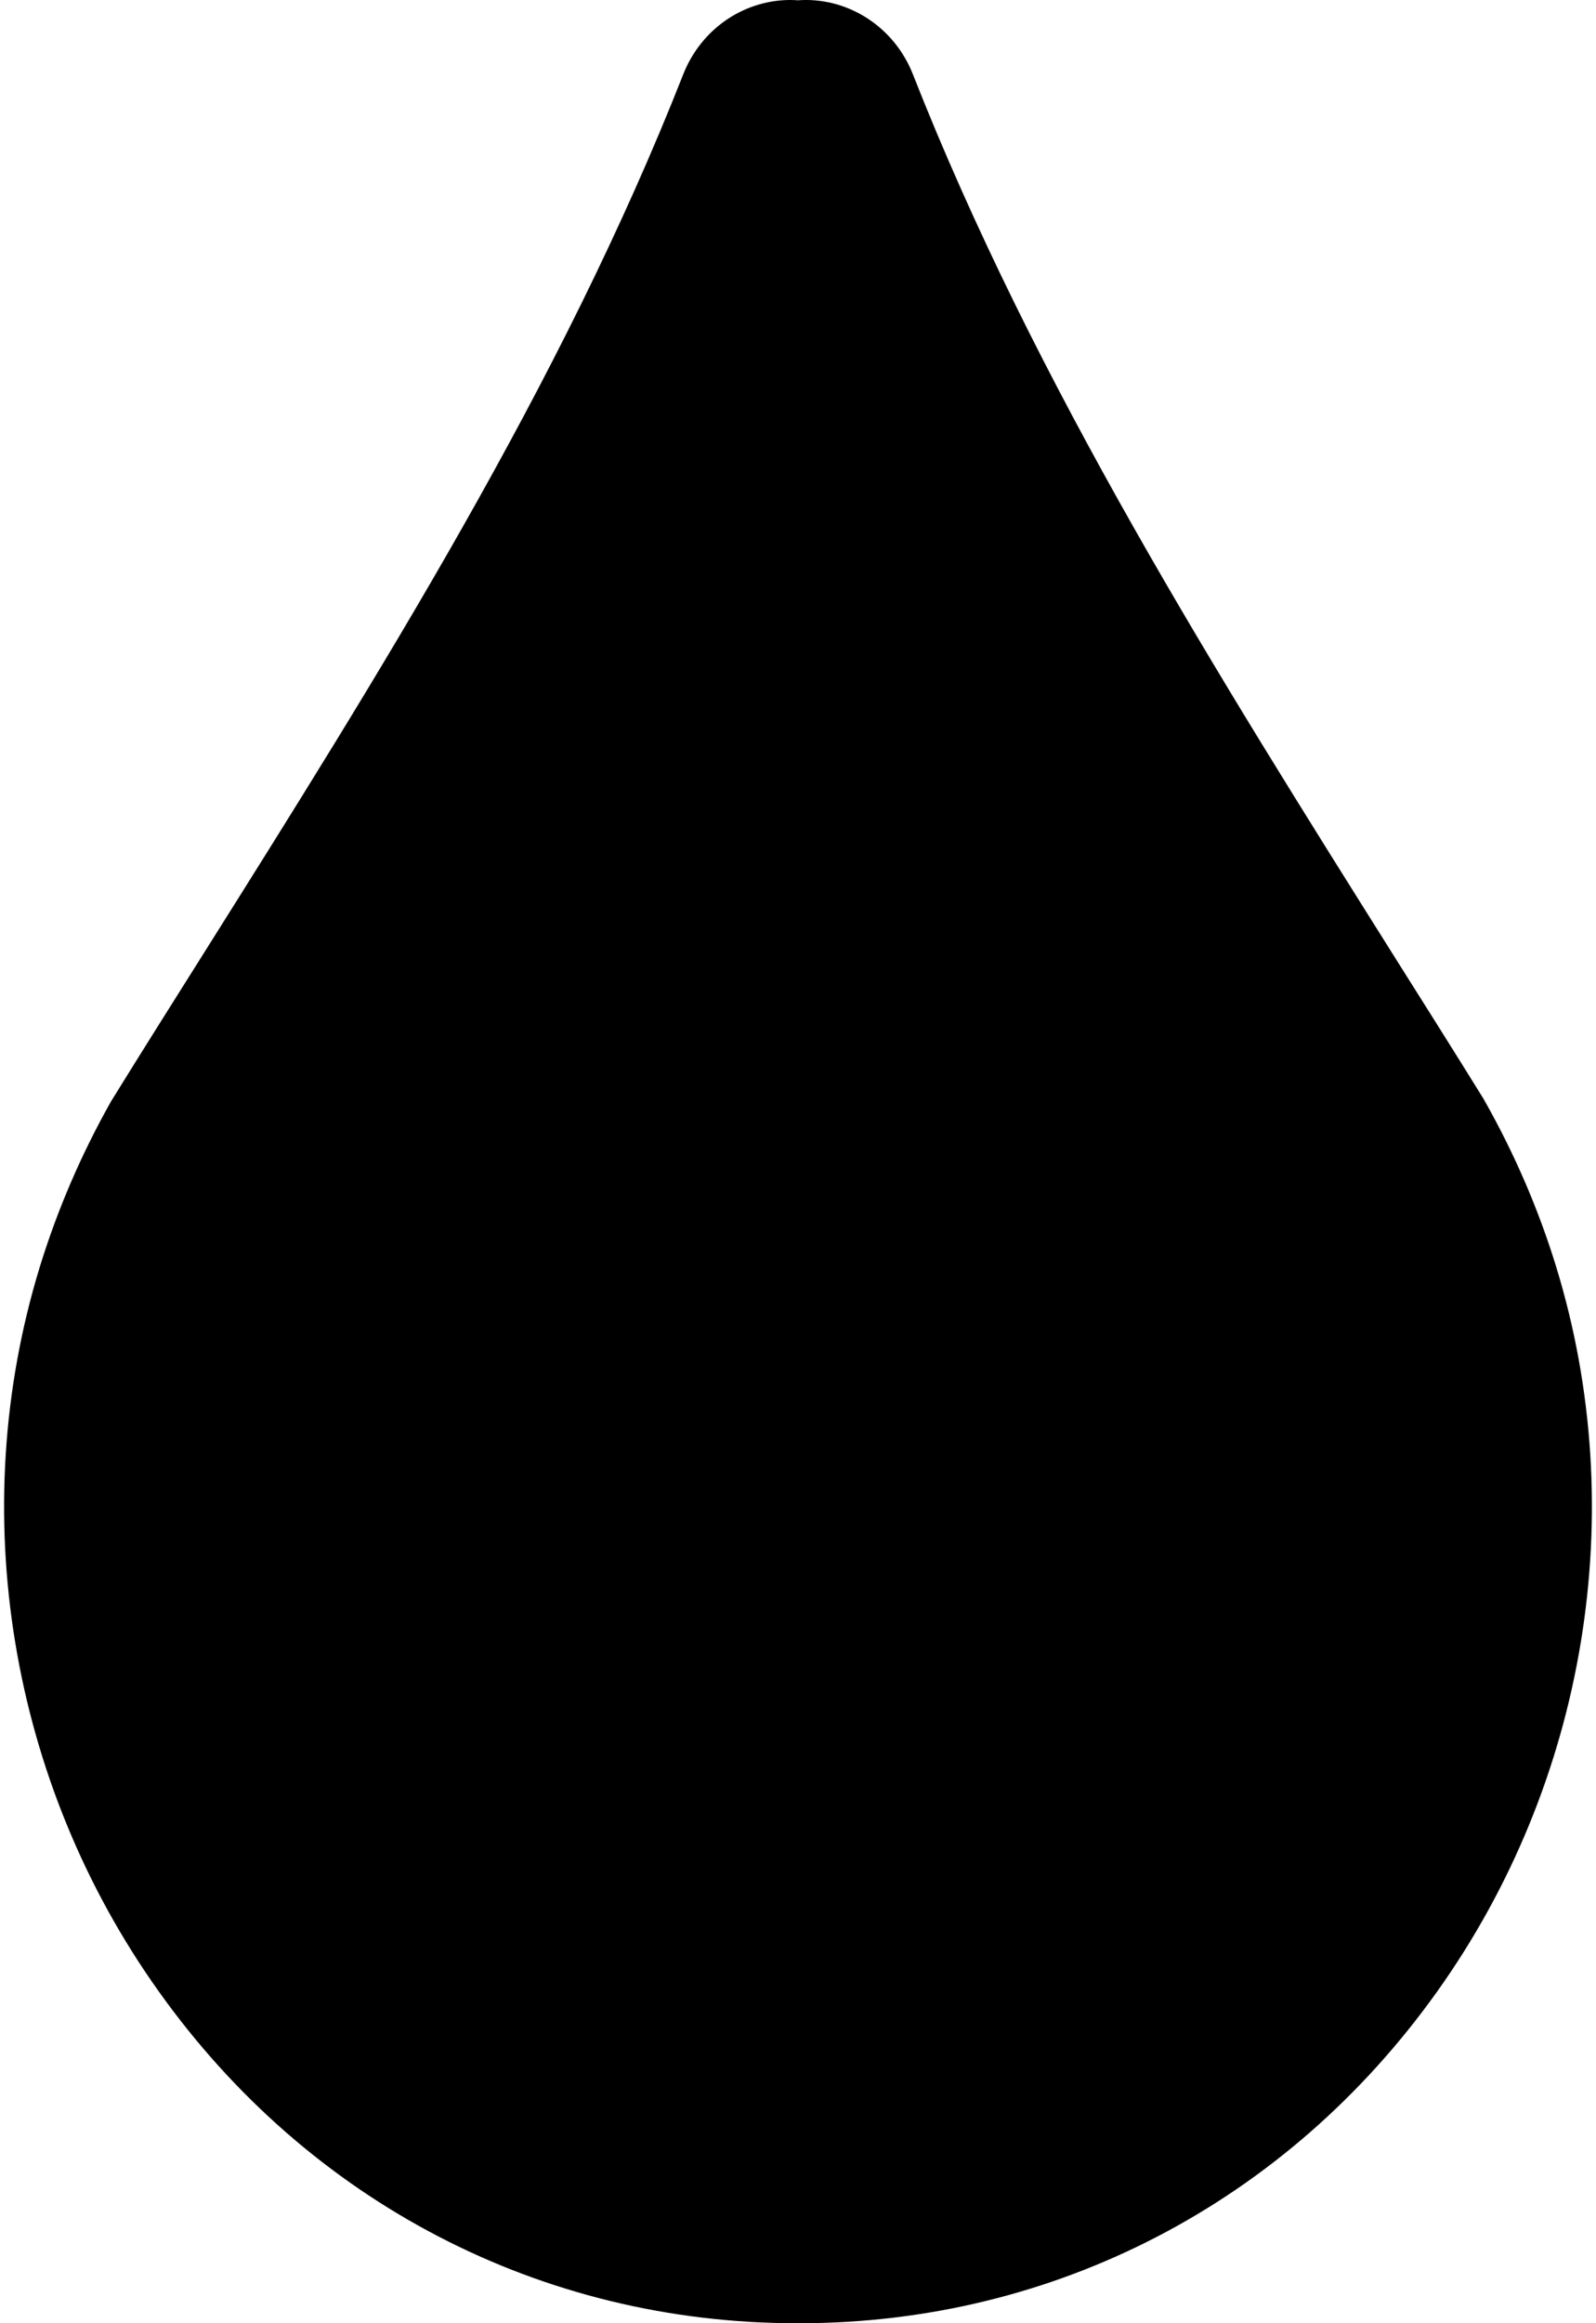 <?xml version="1.0" encoding="UTF-8"?>
<svg viewBox="0 0 11 16" version="1.1" xmlns="http://www.w3.org/2000/svg" xmlns:xlink="http://www.w3.org/1999/xlink">
    <!-- Generator: Sketch 44.1 (41455) - http://www.bohemiancoding.com/sketch -->
    <title>blur</title>
    <desc>Created with Sketch.</desc>
    <defs></defs>
    <g id="Page-1" stroke="none" stroke-width="1">
        <g id="Artboard" transform="translate(-427, -231)">
            <g id="blur" transform="translate(427, 231)">
                <path d="M9.905,13.716 C8.87,15.167 7.268,16 5.51,16 C5.51,16 5.509,16 5.509,16 L5.509,16 L5.509,16 C5.503,16 5.497,16 5.491,16 C3.733,16 2.13,15.168 1.095,13.716 C0.065,12.274 -0.242,10.408 0.274,8.726 C0.395,8.332 0.561,7.947 0.766,7.584 C0.772,7.574 0.778,7.564 0.784,7.555 C0.985,7.23 1.189,6.907 1.393,6.583 C2.61,4.649 3.868,2.649 4.709,0.512 C4.829,0.207 5.114,0.006 5.434,0 C5.456,-0 5.478,0 5.5,0.002 C5.522,0 5.544,-0 5.567,0 C5.886,0.006 6.172,0.207 6.292,0.512 C7.133,2.65 8.392,4.651 9.609,6.586 C9.813,6.909 10.016,7.231 10.217,7.555 C10.223,7.564 10.229,7.574 10.234,7.584 C10.439,7.947 10.605,8.331 10.726,8.726 C11.242,10.408 10.935,12.273 9.905,13.716 Z" id="Shape"></path>
            </g>
        </g>
    </g>
</svg>
